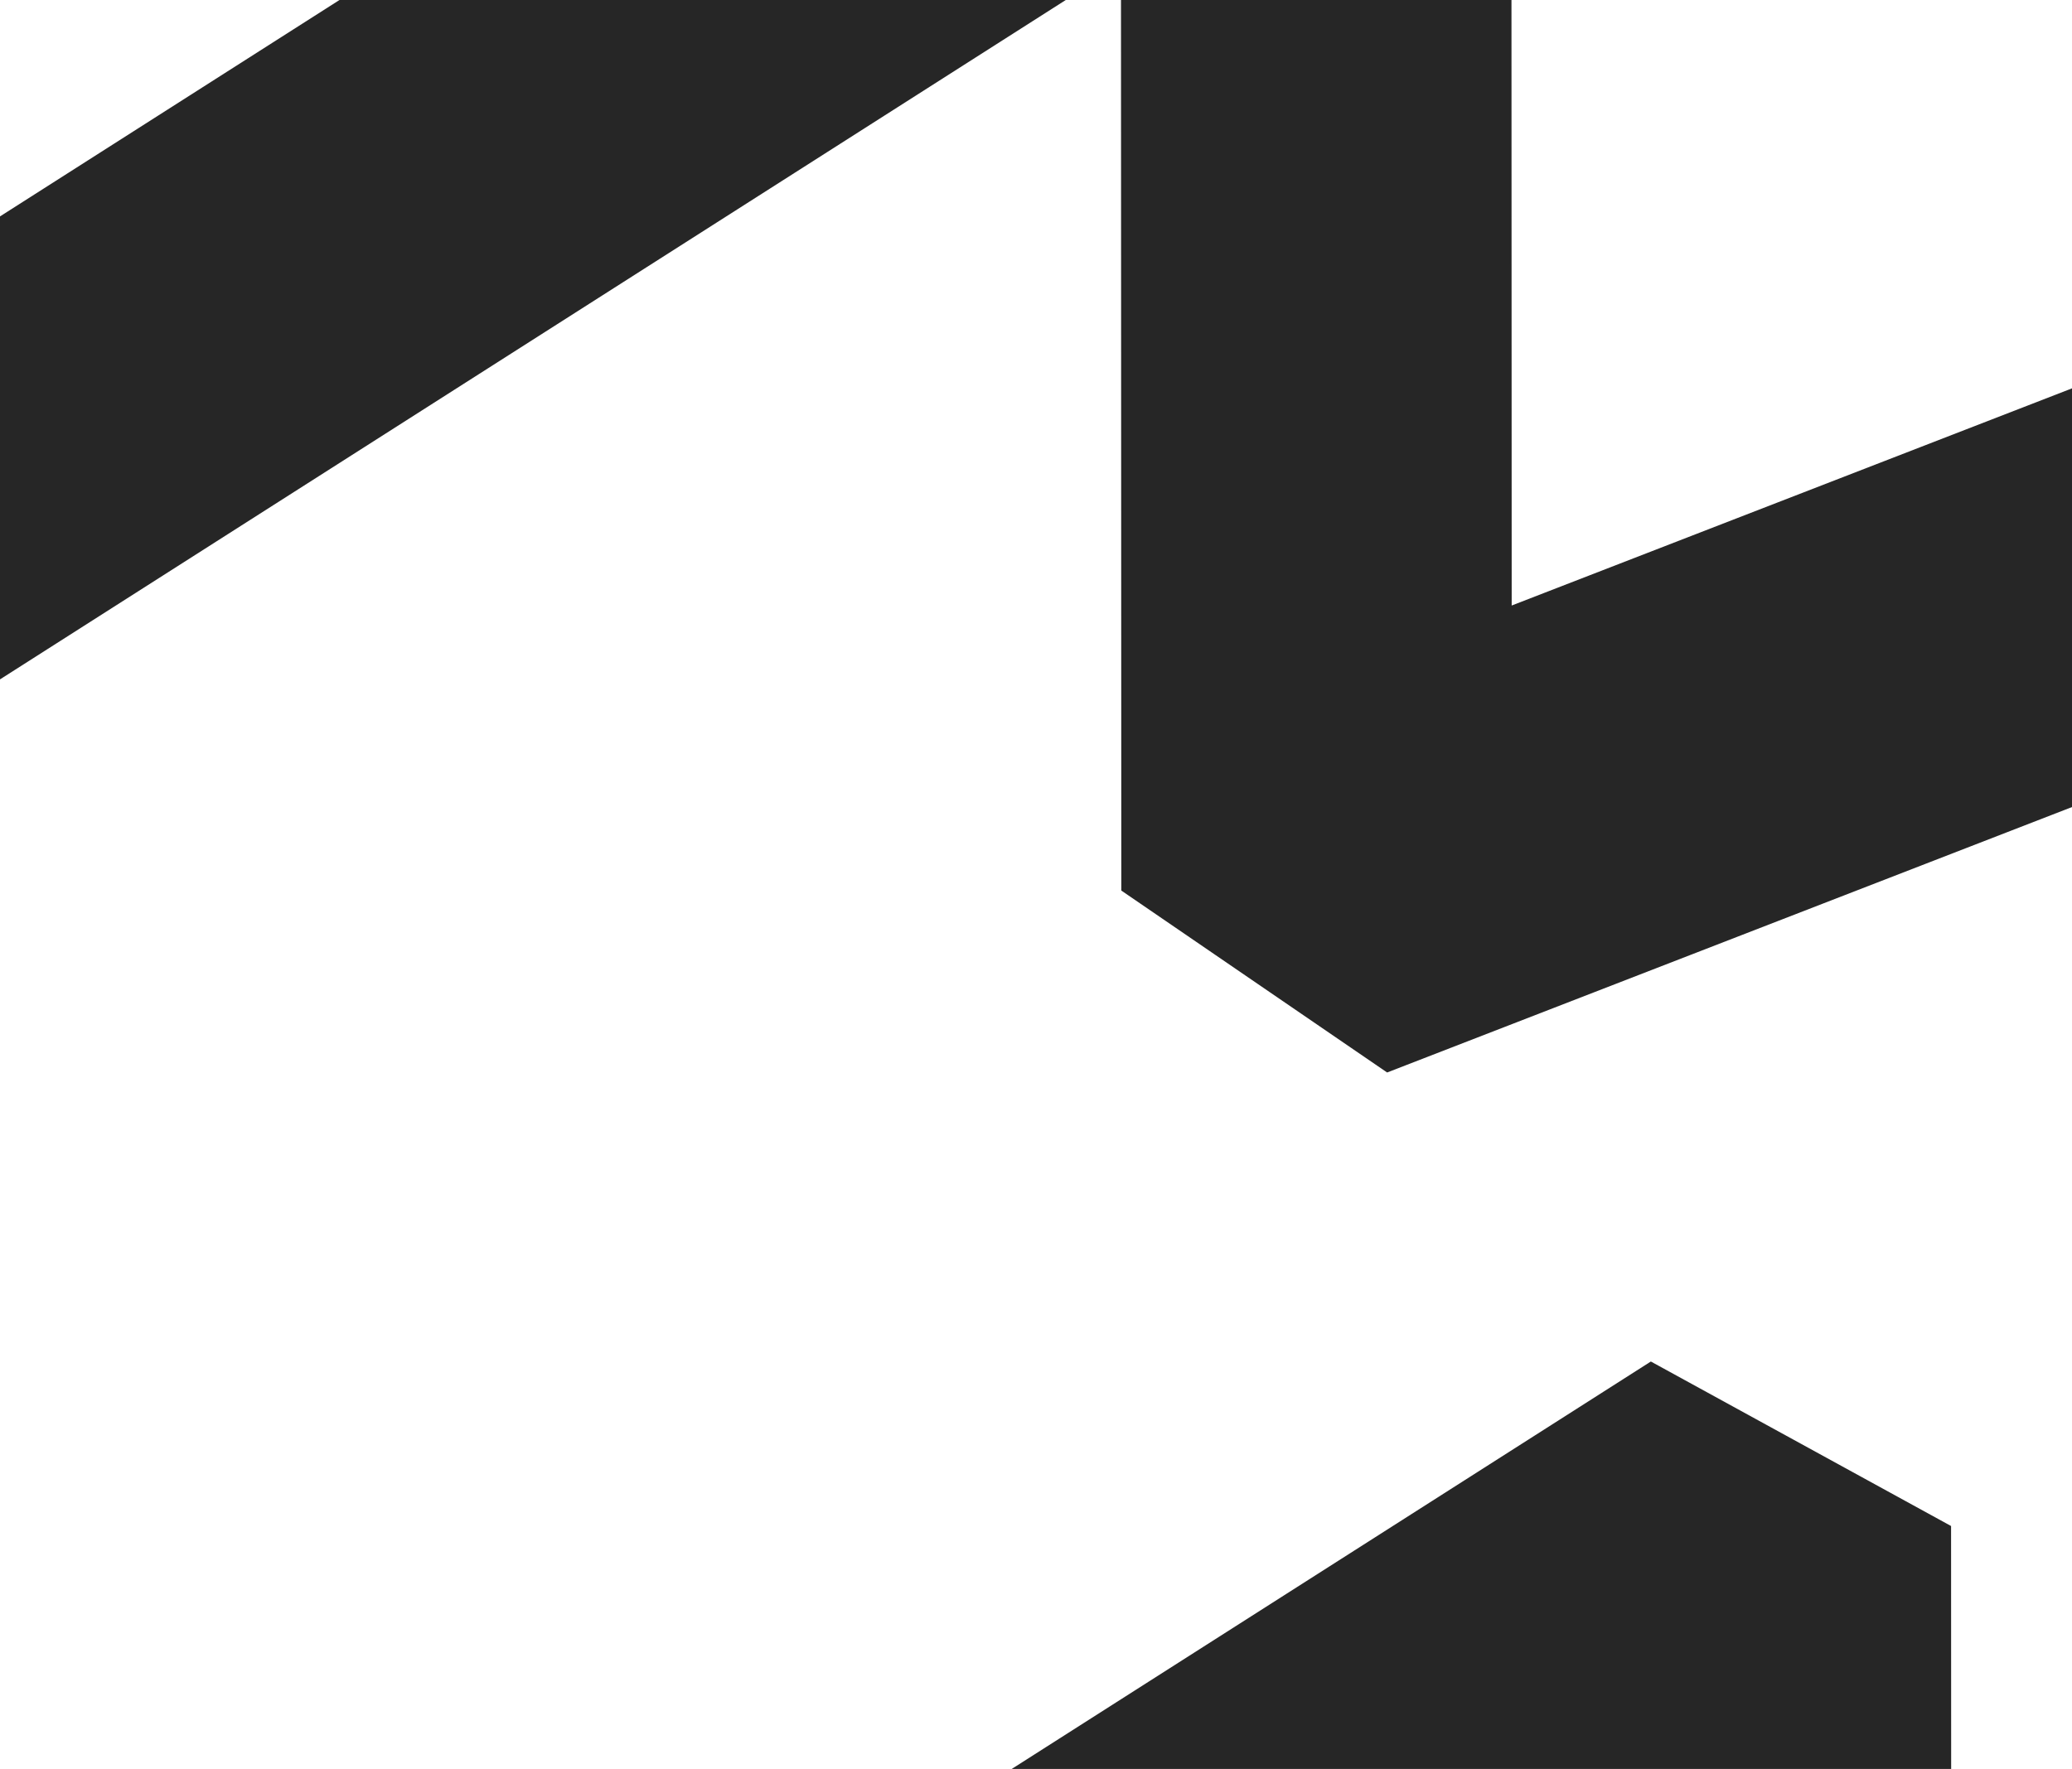 <svg width="404" height="345" viewBox="0 0 404 345" fill="none" xmlns="http://www.w3.org/2000/svg">
<path d="M270.463 209.172L218.634 173.69L218.568 -6.861L-84.3 186.255L-125.234 122.061L236.143 -108.368L294.68 -76.283L294.75 118.096L762.086 -63.076L789.604 7.913L270.463 209.172Z" fill="#262626"/>
<path d="M356.205 583.082L304.376 547.6L304.31 367.049L1.442 560.166L-39.492 495.971L321.885 265.542L380.422 297.627L380.492 492.006L847.828 310.834L875.347 381.823L356.205 583.082Z" fill="#262626"/>
</svg>
